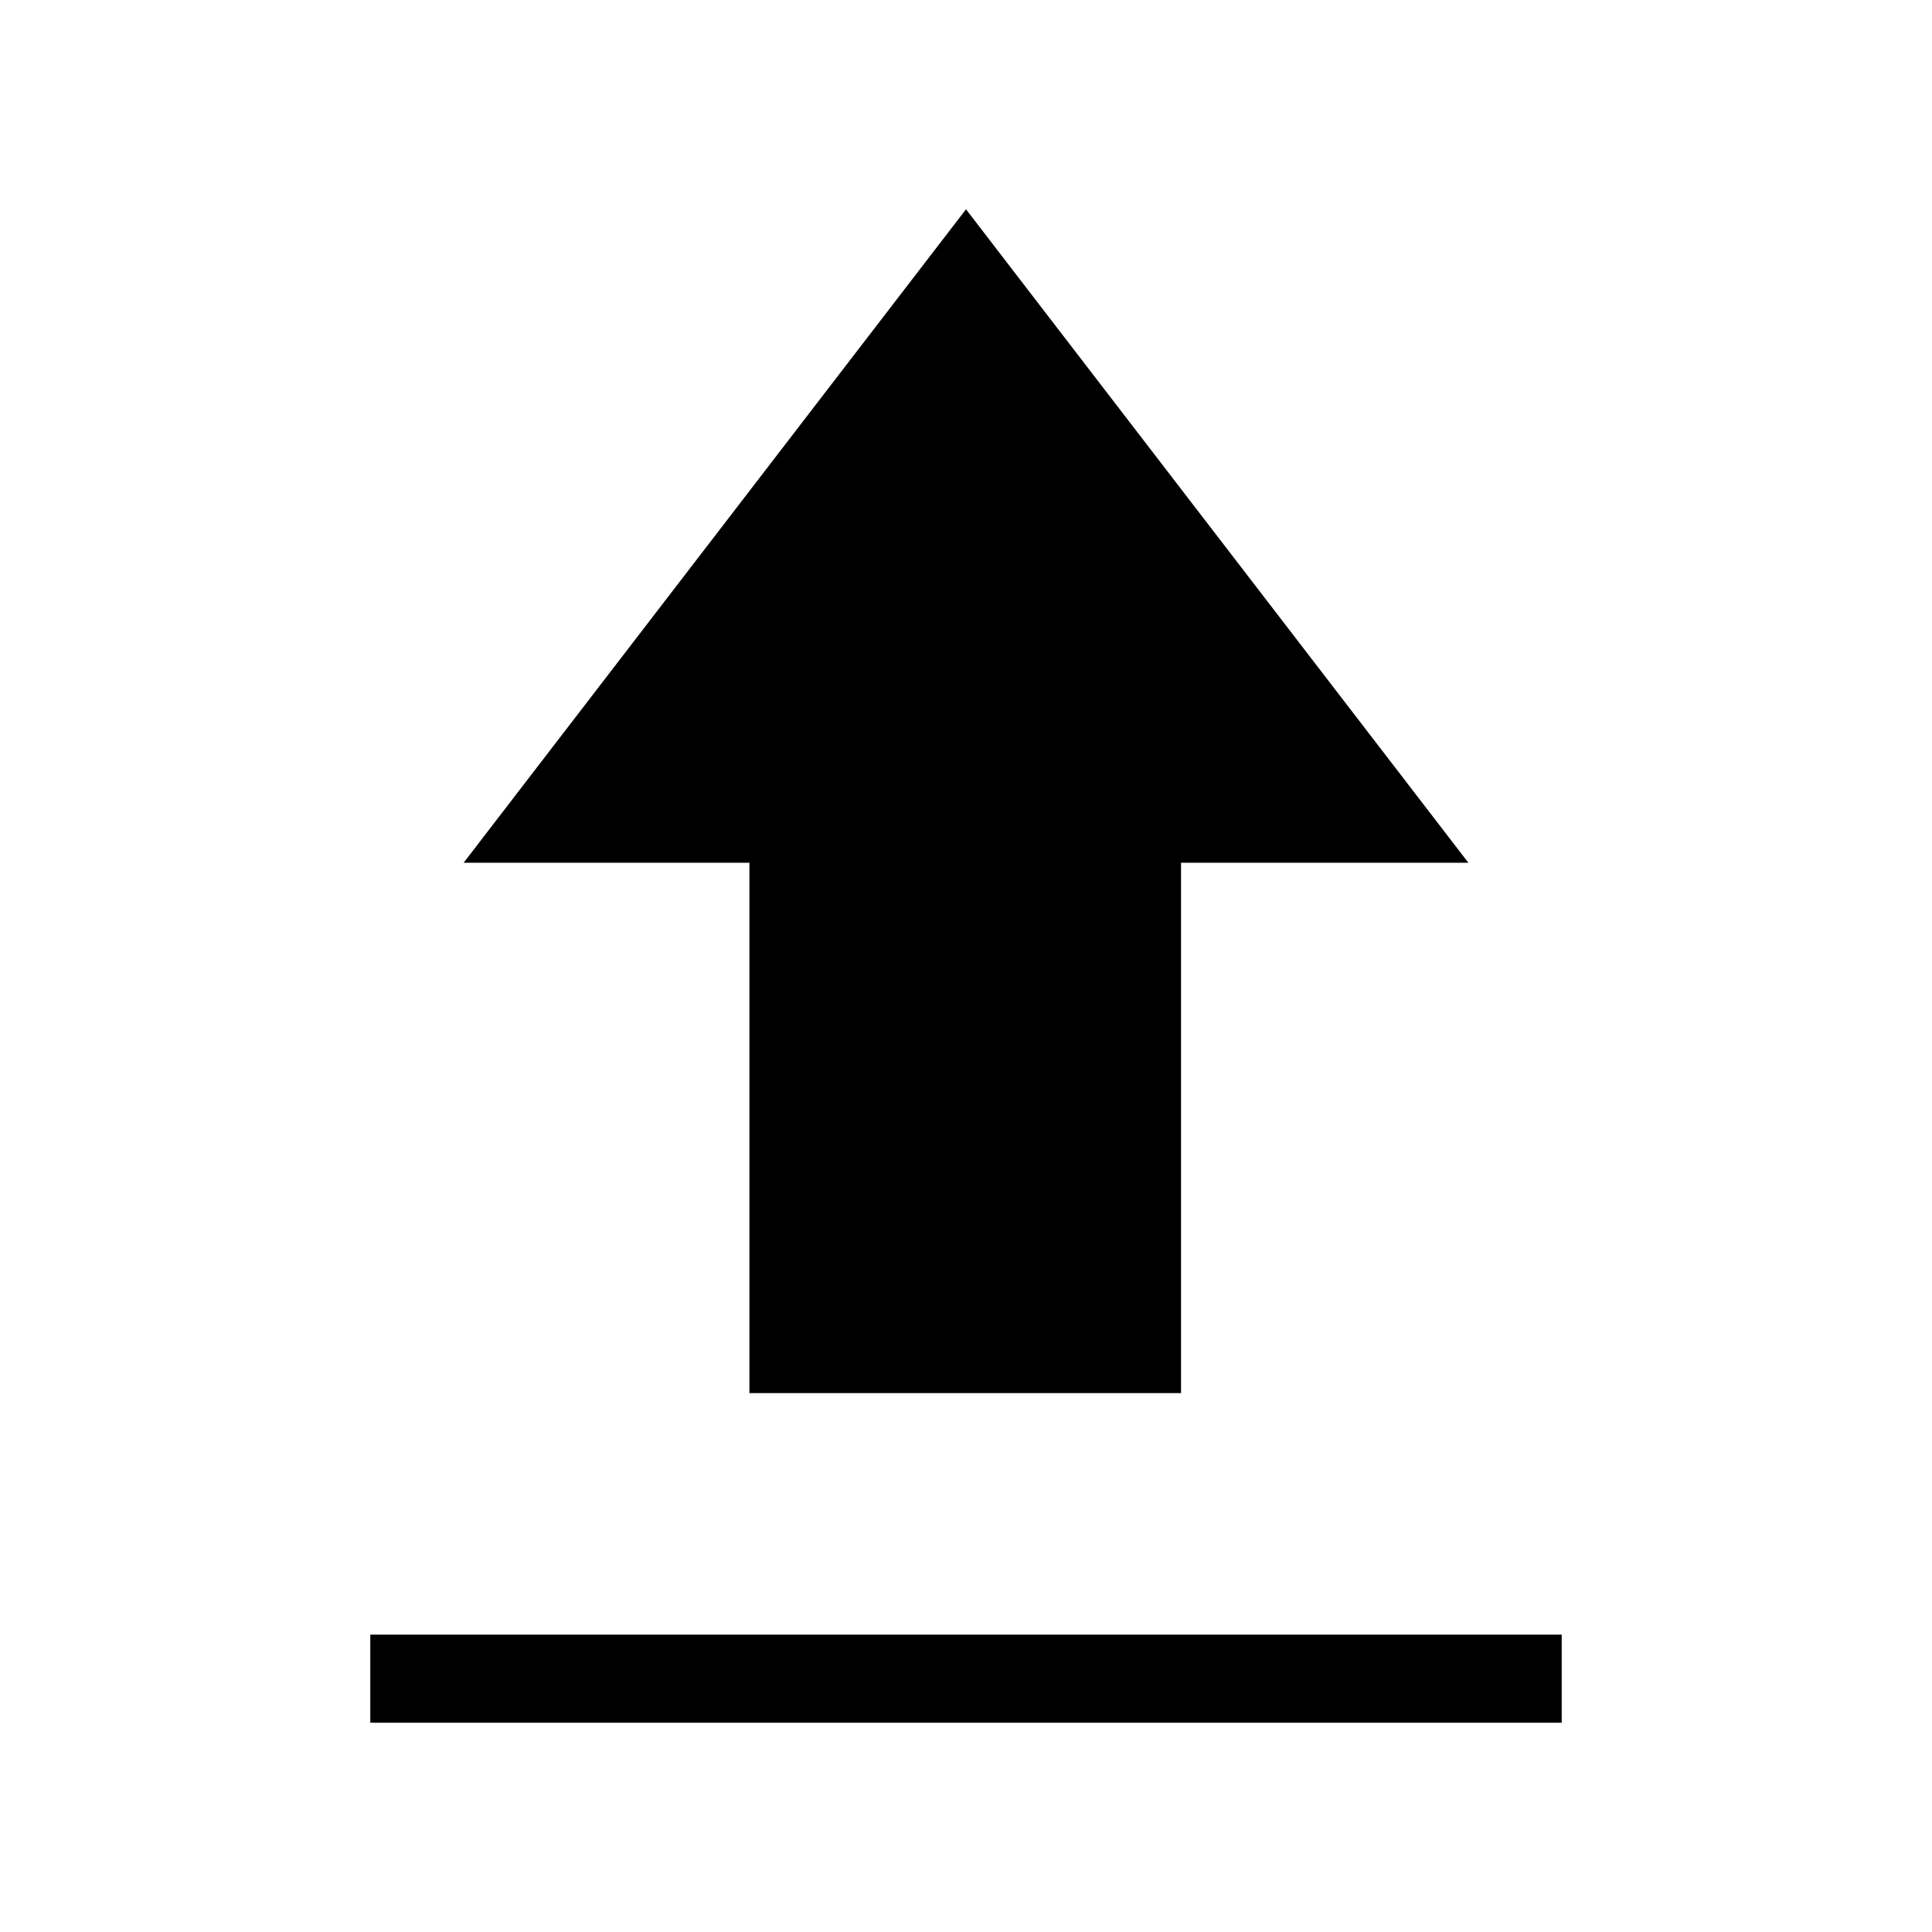 <svg xmlns="http://www.w3.org/2000/svg" height="48" viewBox="0 -960 960 960" width="48"><path d="M184-104v-43.77h592V-104H184Zm188.38-163.77v-263.54h-142L480-856l249.62 324.69H586.85v263.54H372.38Z"/></svg>